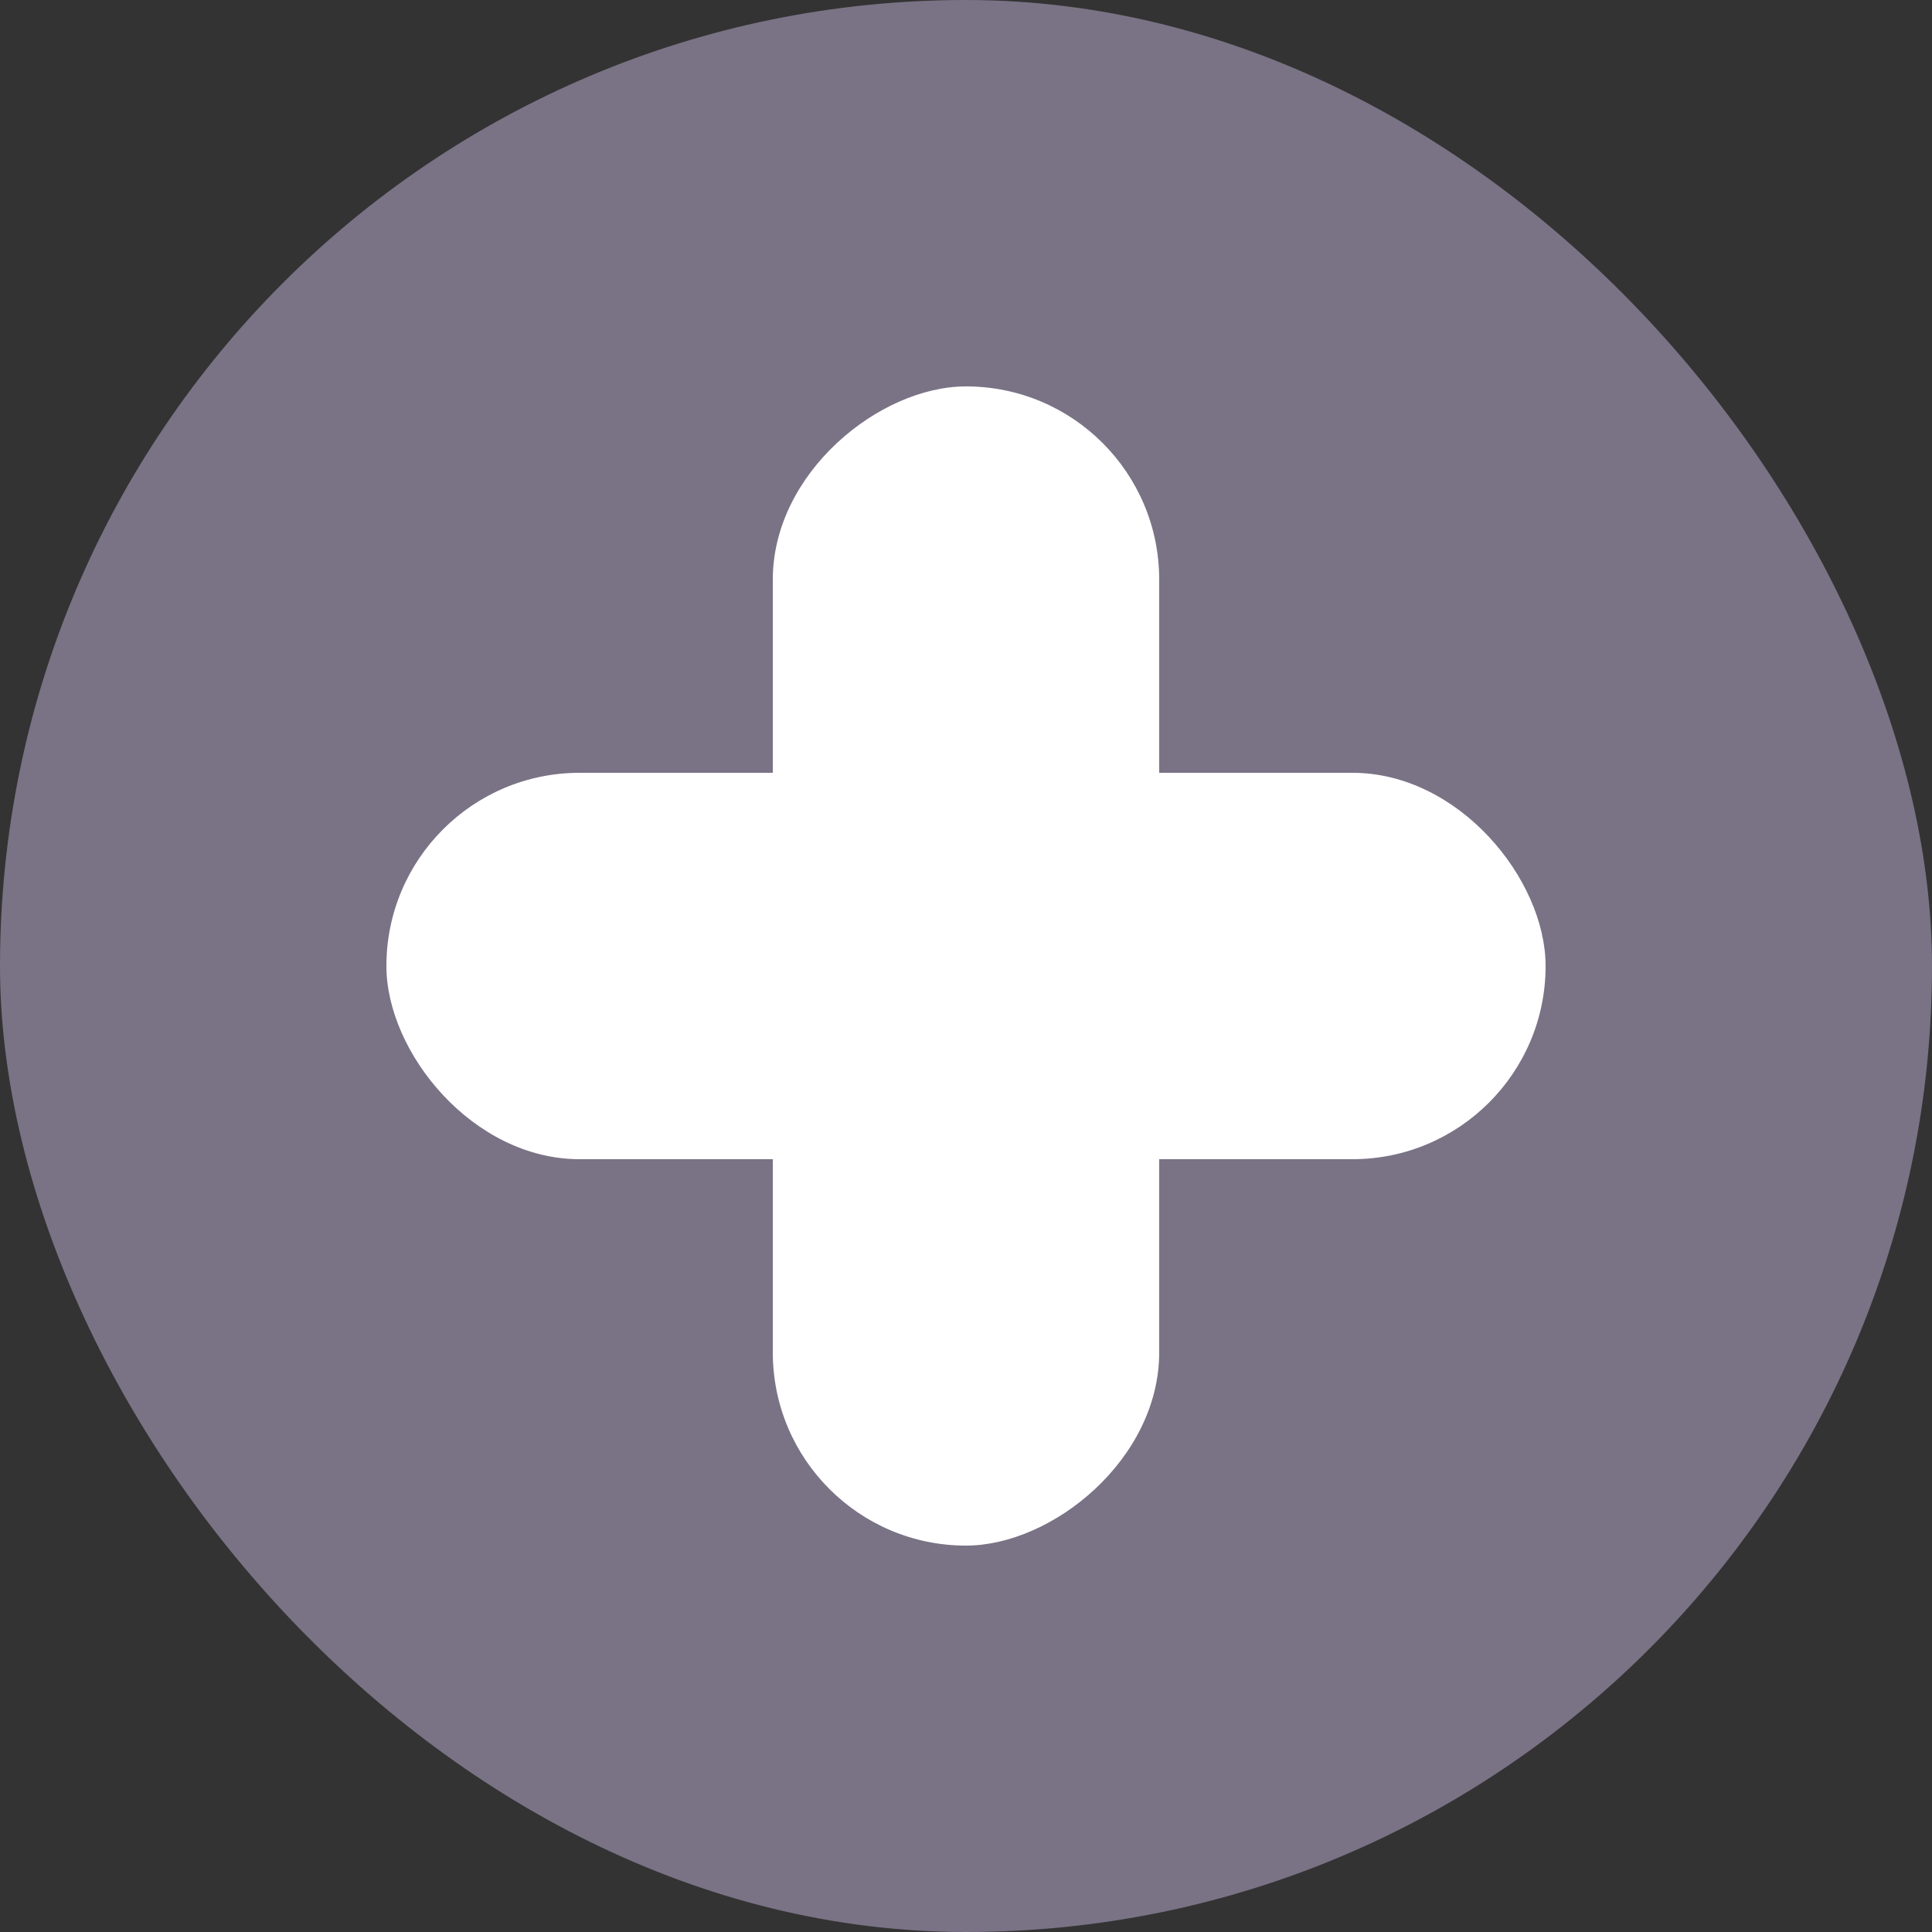 <svg width="10" height="10" viewBox="0 0 10 10" fill="none"
	xmlns="http://www.w3.org/2000/svg">
	<rect x="0" y="0" width="10" height="10" fill="#333333" stroke="none"/>
	<rect width="10" height="10" rx="5" fill="#7A7285"/>
	<rect x="2" y="4" width="6" height="2" rx="1" fill="#ffffff"/>
	<rect x="4" y="8" width="6" height="2" rx="1" transform="rotate(-90 4 8)" fill="#ffffff"/>
</svg>
